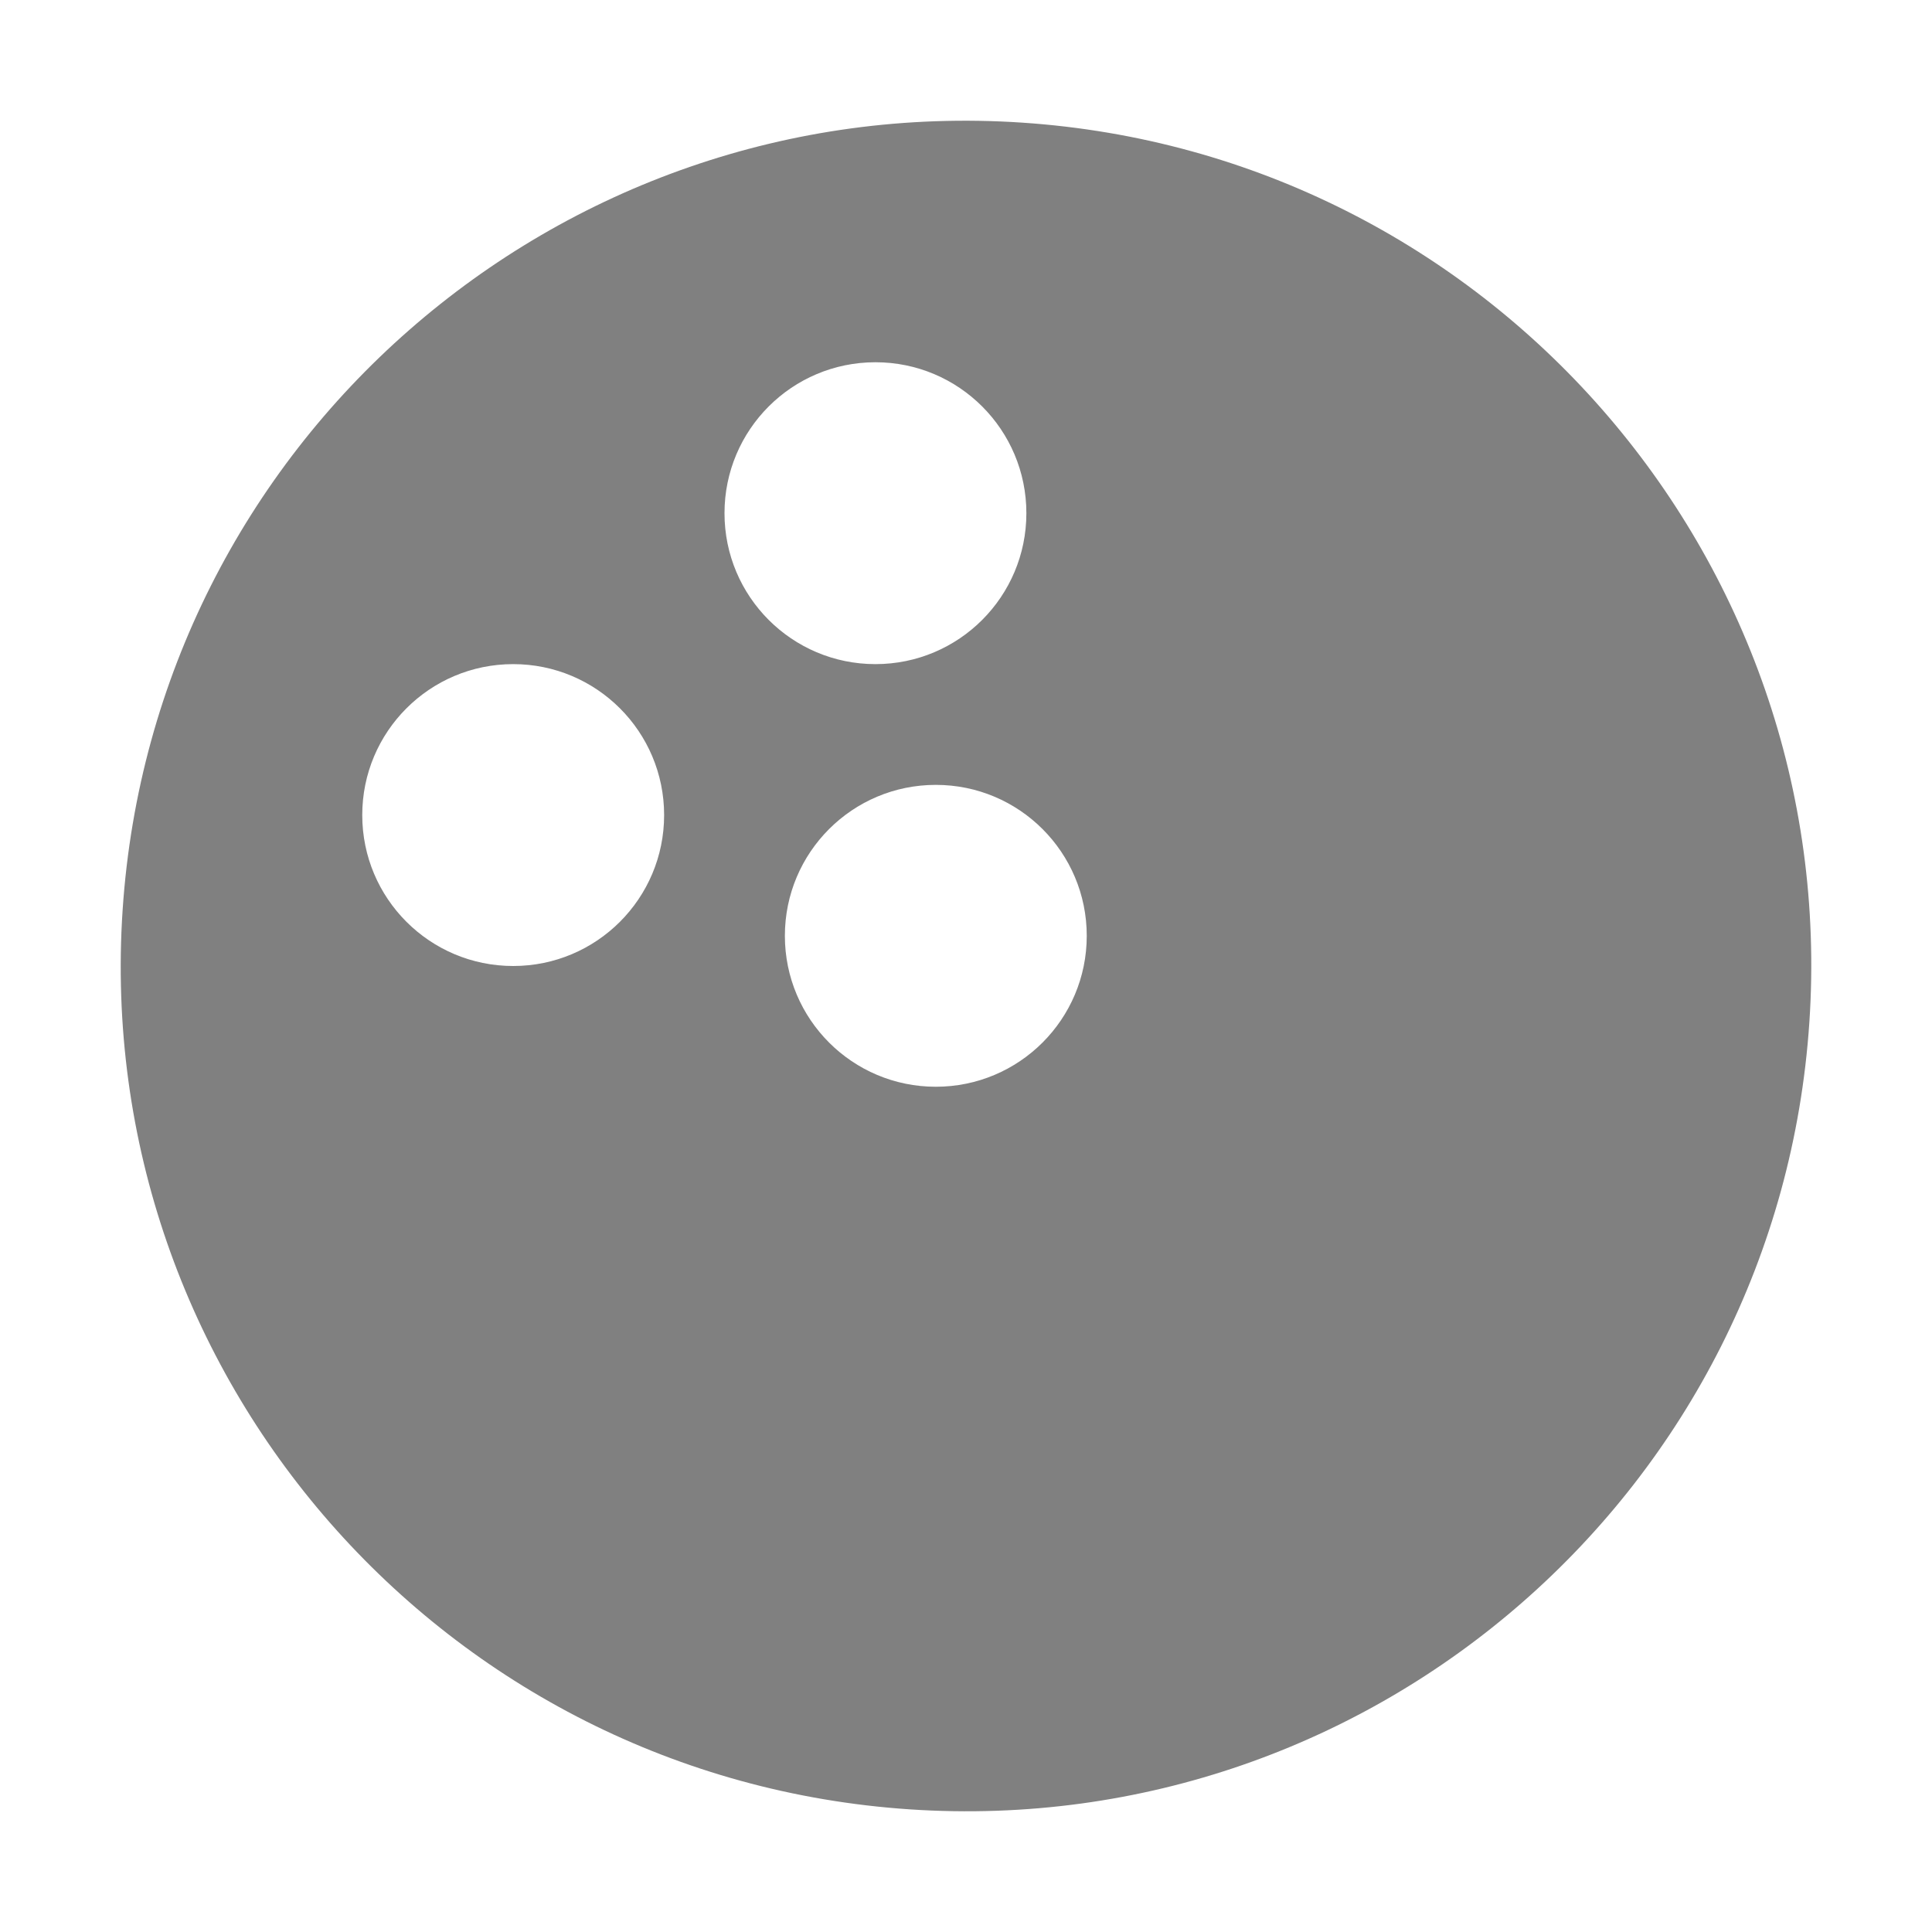 <svg xmlns="http://www.w3.org/2000/svg" width="1024" height="1024" shape-rendering="geometricPrecision" text-rendering="geometricPrecision" image-rendering="optimizeQuality" clip-rule="evenodd" viewBox="0 0 10240 10240"><title>bowling_ball icon</title><desc>bowling_ball icon from the IconExperience.com O-Collection. Copyright by INCORS GmbH (www.incors.com).</desc><path fill="gray" d="M5418 650c2469 165 4337 2299 4172 4768S7291 9755 4822 9590 485 7291 650 4822 2949 485 5418 650zm-458 3510c-442 0-800 358-800 800s358 800 800 800 800-358 800-800-358-800-800-800zm-320-2240c-442 0-800 358-800 800s358 800 800 800 800-358 800-800-358-800-800-800zM2720 3520c-442 0-800 358-800 800s358 800 800 800 800-358 800-800-358-800-800-800z"/></svg>